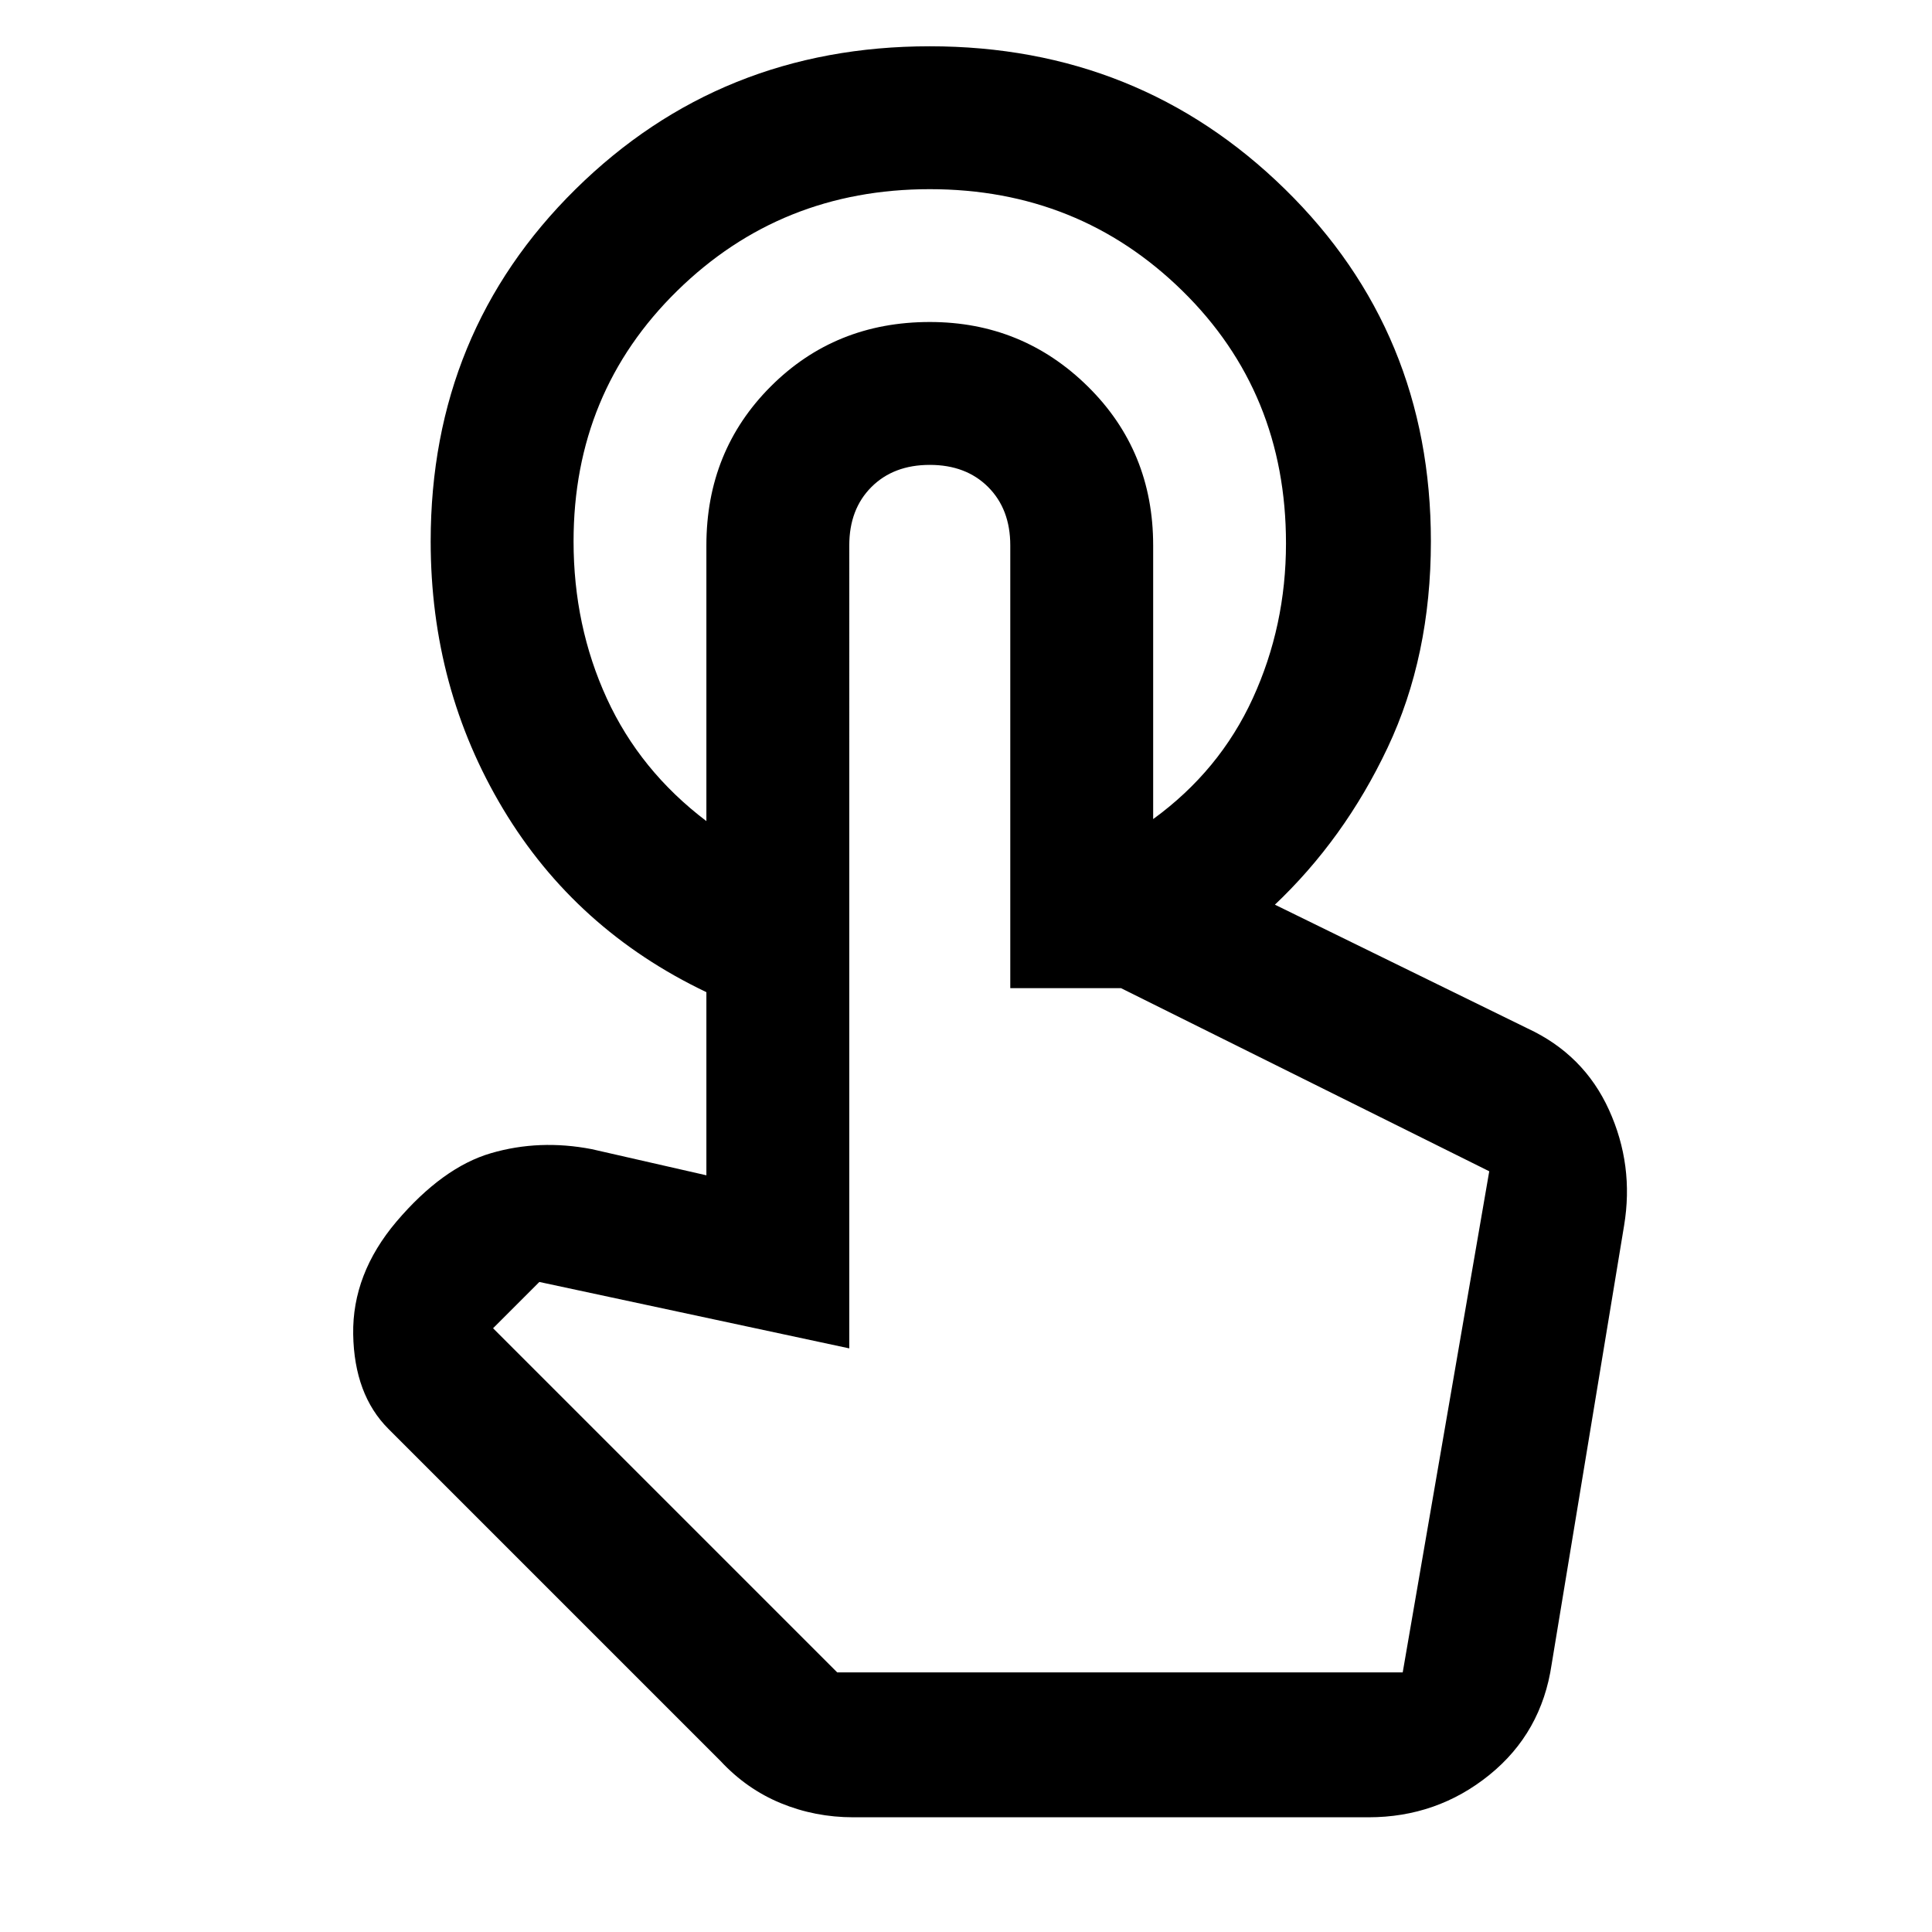 <svg xmlns="http://www.w3.org/2000/svg" width="48" height="48"><path d="M23.1 1.15q5.2 0 8.825 3.55 3.625 3.55 3.625 8.75 0 2.85-1.075 5.125T31.65 22.5h-3v-2.15q1.65-1.2 2.475-3 .825-1.8.825-3.85 0-3.75-2.575-6.275Q26.8 4.7 23.1 4.7t-6.275 2.525Q14.25 9.75 14.25 13.45q0 2.1.825 3.9.825 1.8 2.475 3.05v4.25Q14.3 23.1 12.5 20.1q-1.8-3-1.8-6.65 0-5.2 3.6-8.75t8.8-3.55zm-1.9 44q-.95 0-1.8-.35-.85-.35-1.5-1.05L9.65 35.5q-.85-.85-.875-2.35-.025-1.5 1.075-2.8Q11 29 12.2 28.65q1.2-.35 2.5-.1l2.85.65V13.55q0-2.35 1.6-3.95T23.1 8q2.3 0 3.925 1.6t1.625 3.95v8.05h.75q.35 0 .625.1t.575.25l7.35 3.6q1.4.65 2.025 2.025t.375 2.875l-1.8 10.9q-.25 1.7-1.55 2.75t-3 1.05zm-.4-3.6h14.05L37 29.1l-9.15-4.55H25.1v-11q0-.9-.55-1.45-.55-.55-1.45-.55-.9 0-1.45.55-.55.55-.55 1.45V33.5l-7.7-1.65L12.25 33zm14.05 0H20.8h14.05z"/></svg>